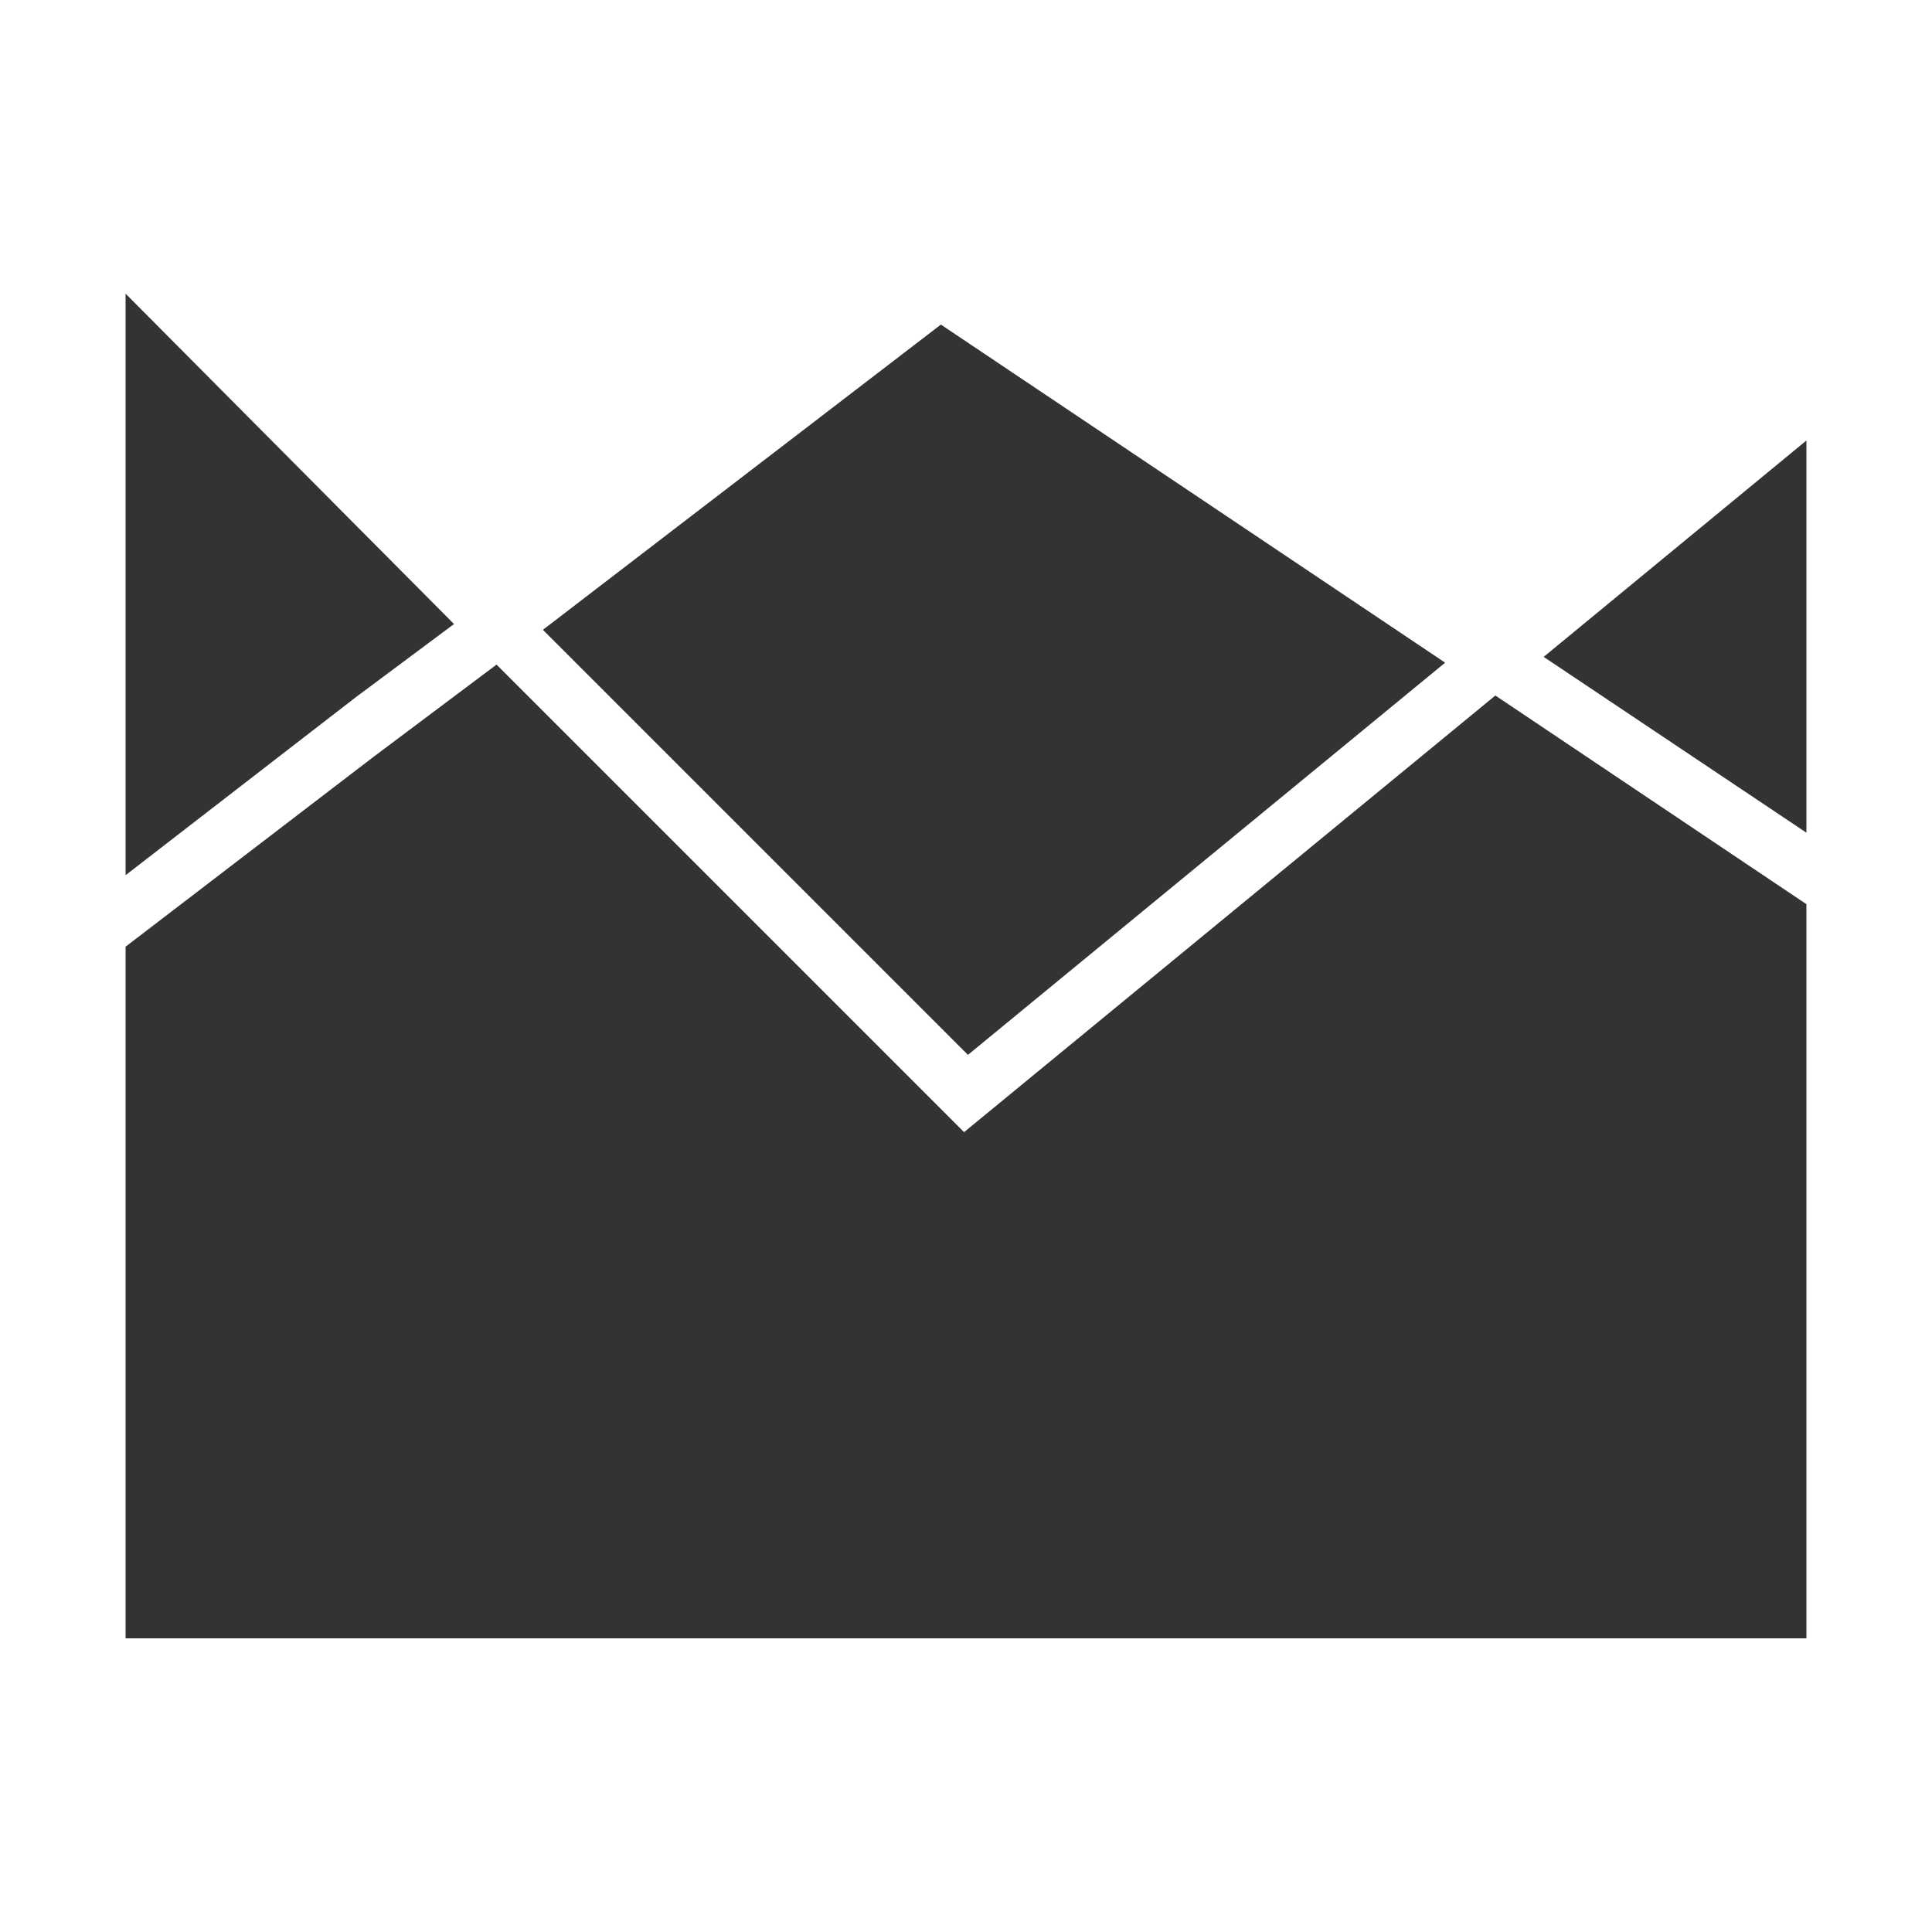 <svg xmlns:xlink="http://www.w3.org/1999/xlink" xmlns="http://www.w3.org/2000/svg" viewBox="0 0 100 100" width="100"  height="100" ><path fill="#333" d="M74.8 34.3L48.7 16.8 28.1 32.6l22 22z"/><path fill="#333" d="M6.5 15.2v30.1l11.9-9.2 5.1-3.8z"/><path fill="#333" d="M93.5 22.8L79.9 34l13.6 9.1z"/><path fill="#333" d="M49.9 58.6L25.7 34.4l-6.4 4.8L6.5 49v35.8h87v-38L77.4 36z"/></svg>